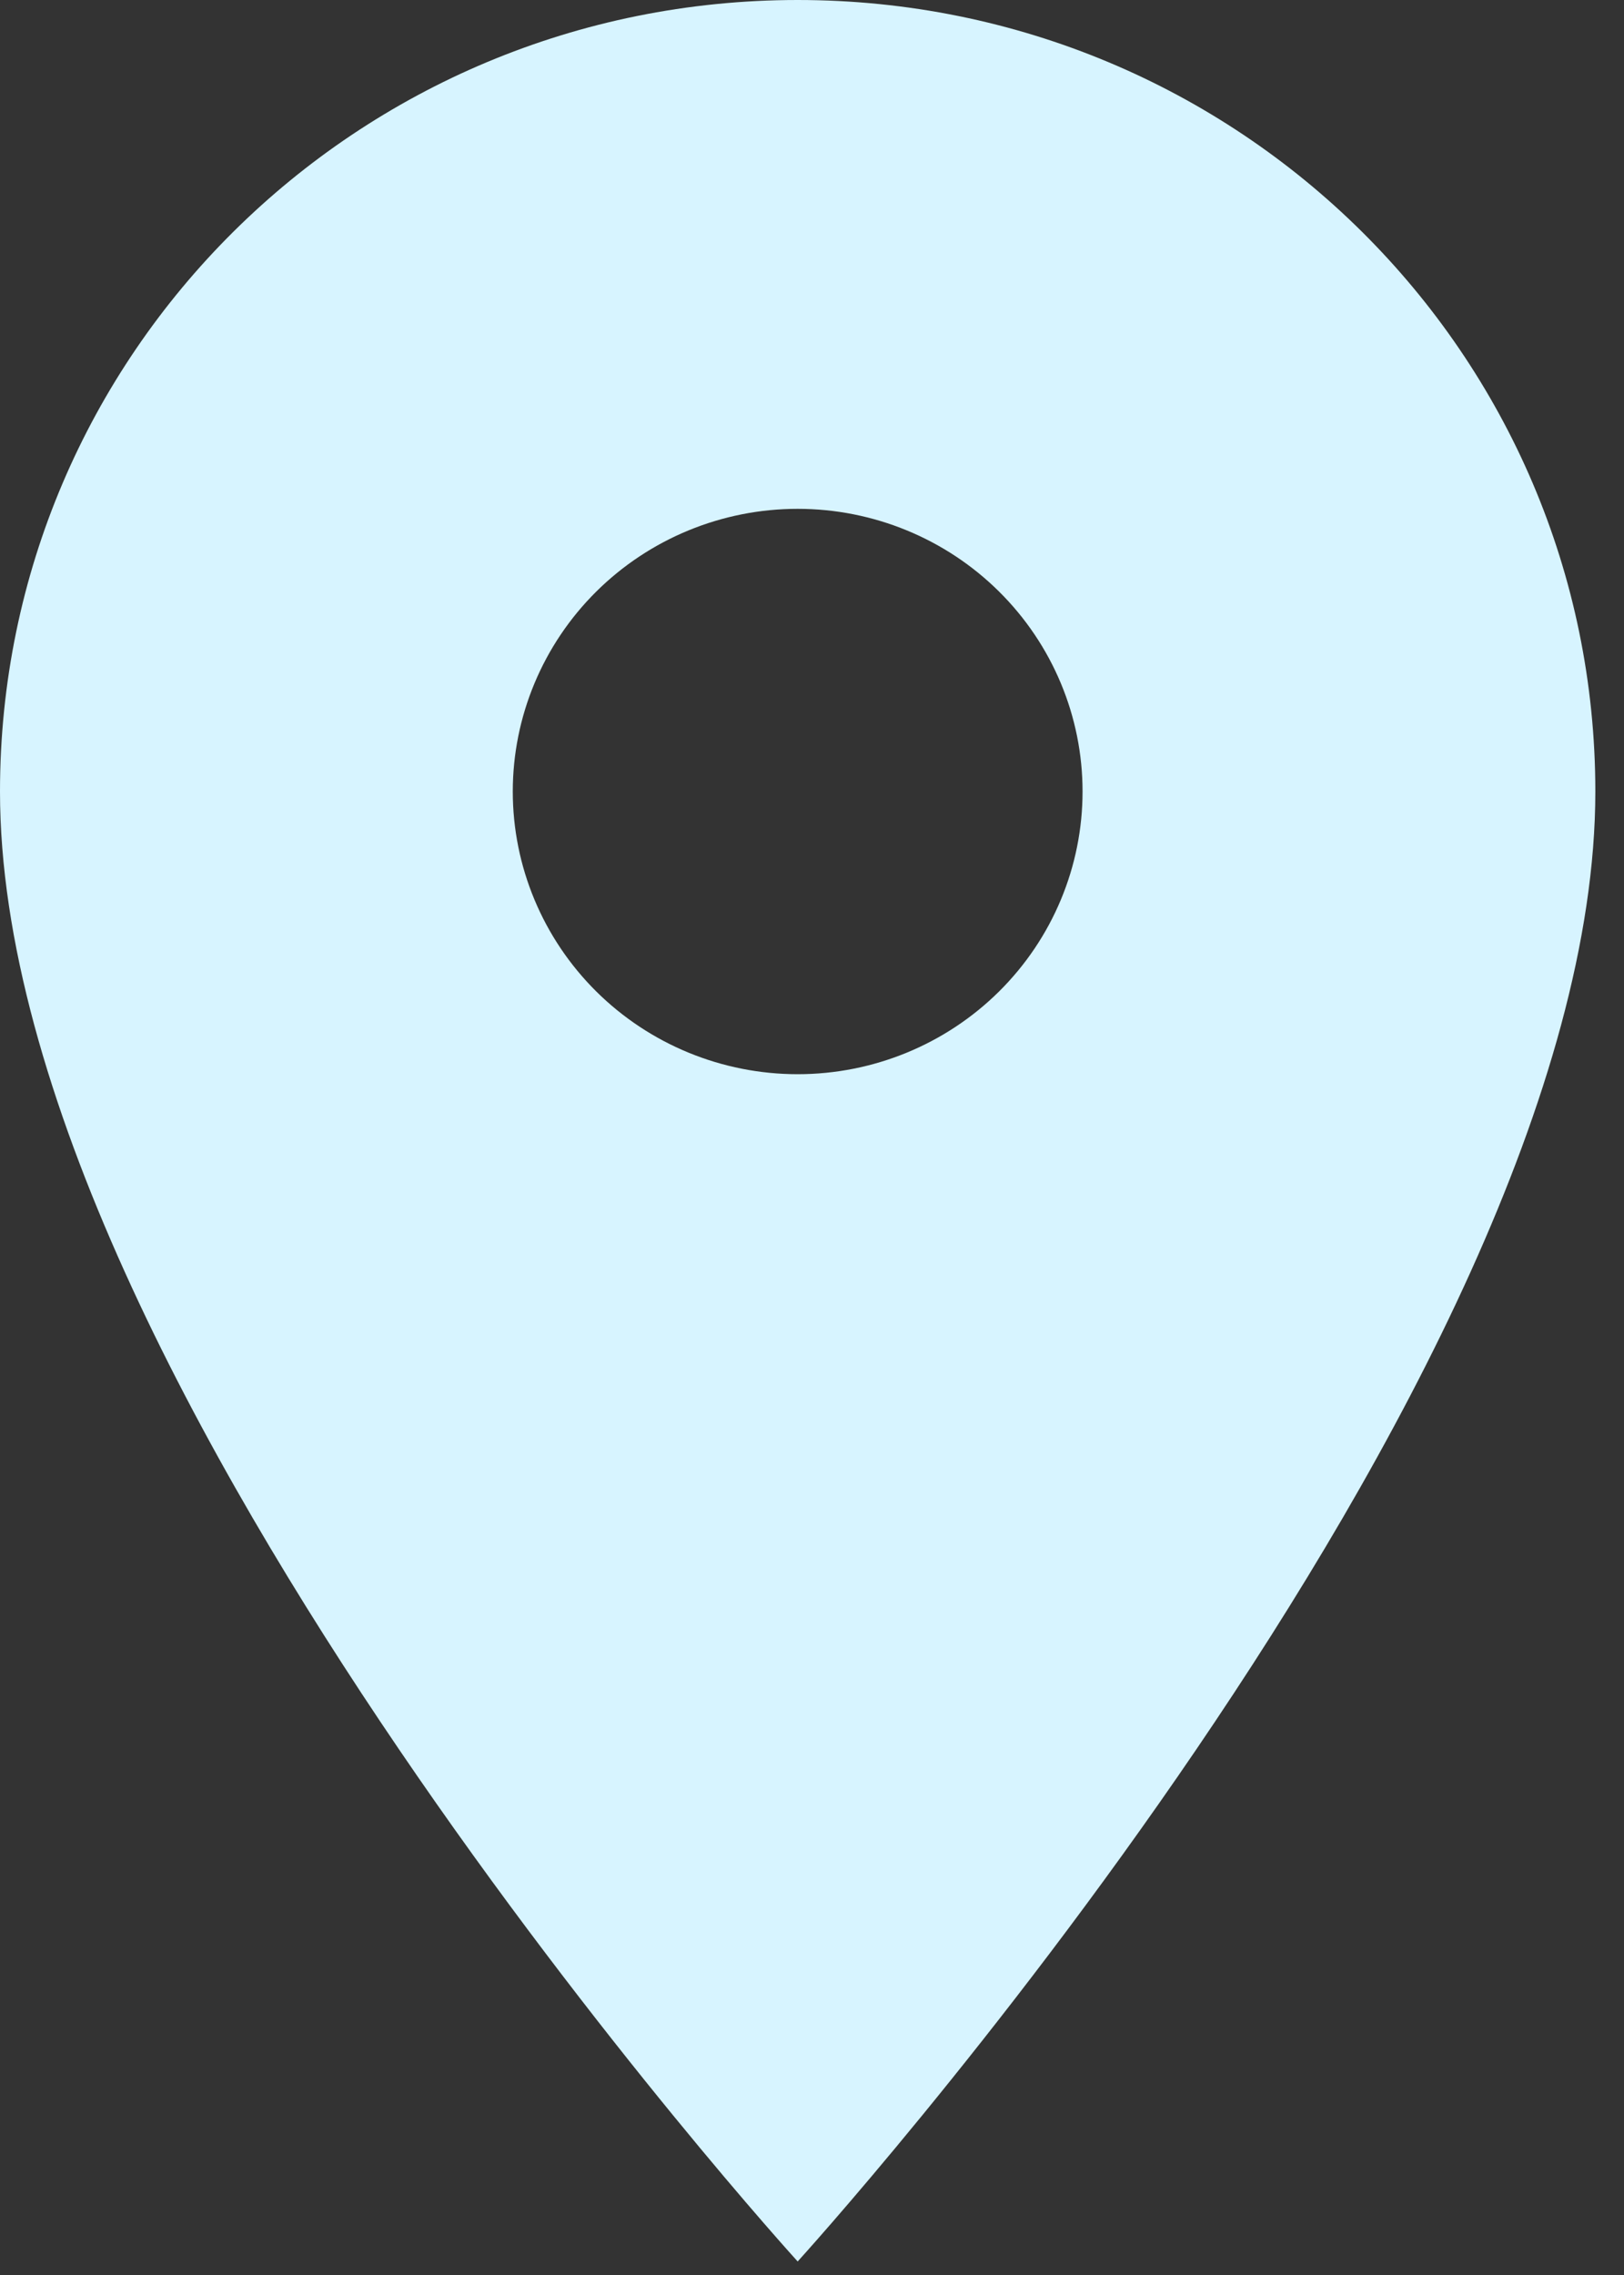 <svg width="40" height="56" viewBox="0 0 40 56" fill="none" xmlns="http://www.w3.org/2000/svg">
<rect x="0" y="0" width="40" height="56" fill="#333333" stroke="none"/>
<path d="M19.647 0C8.785 0 0 8.712 0 19.483C0 34.096 19.647 55.667 19.647 55.667C19.647 55.667 39.294 34.096 39.294 19.483C39.294 8.712 30.509 0 19.647 0ZM19.647 26.442C17.786 26.442 16.001 25.709 14.685 24.404C13.37 23.099 12.63 21.329 12.63 19.483C12.63 17.638 13.37 15.868 14.685 14.563C16.001 13.258 17.786 12.525 19.647 12.525C21.508 12.525 23.293 13.258 24.609 14.563C25.925 15.868 26.664 17.638 26.664 19.483C26.664 21.329 25.925 23.099 24.609 24.404C23.293 25.709 21.508 26.442 19.647 26.442Z" fill="#D7F4FF"/>
</svg>

